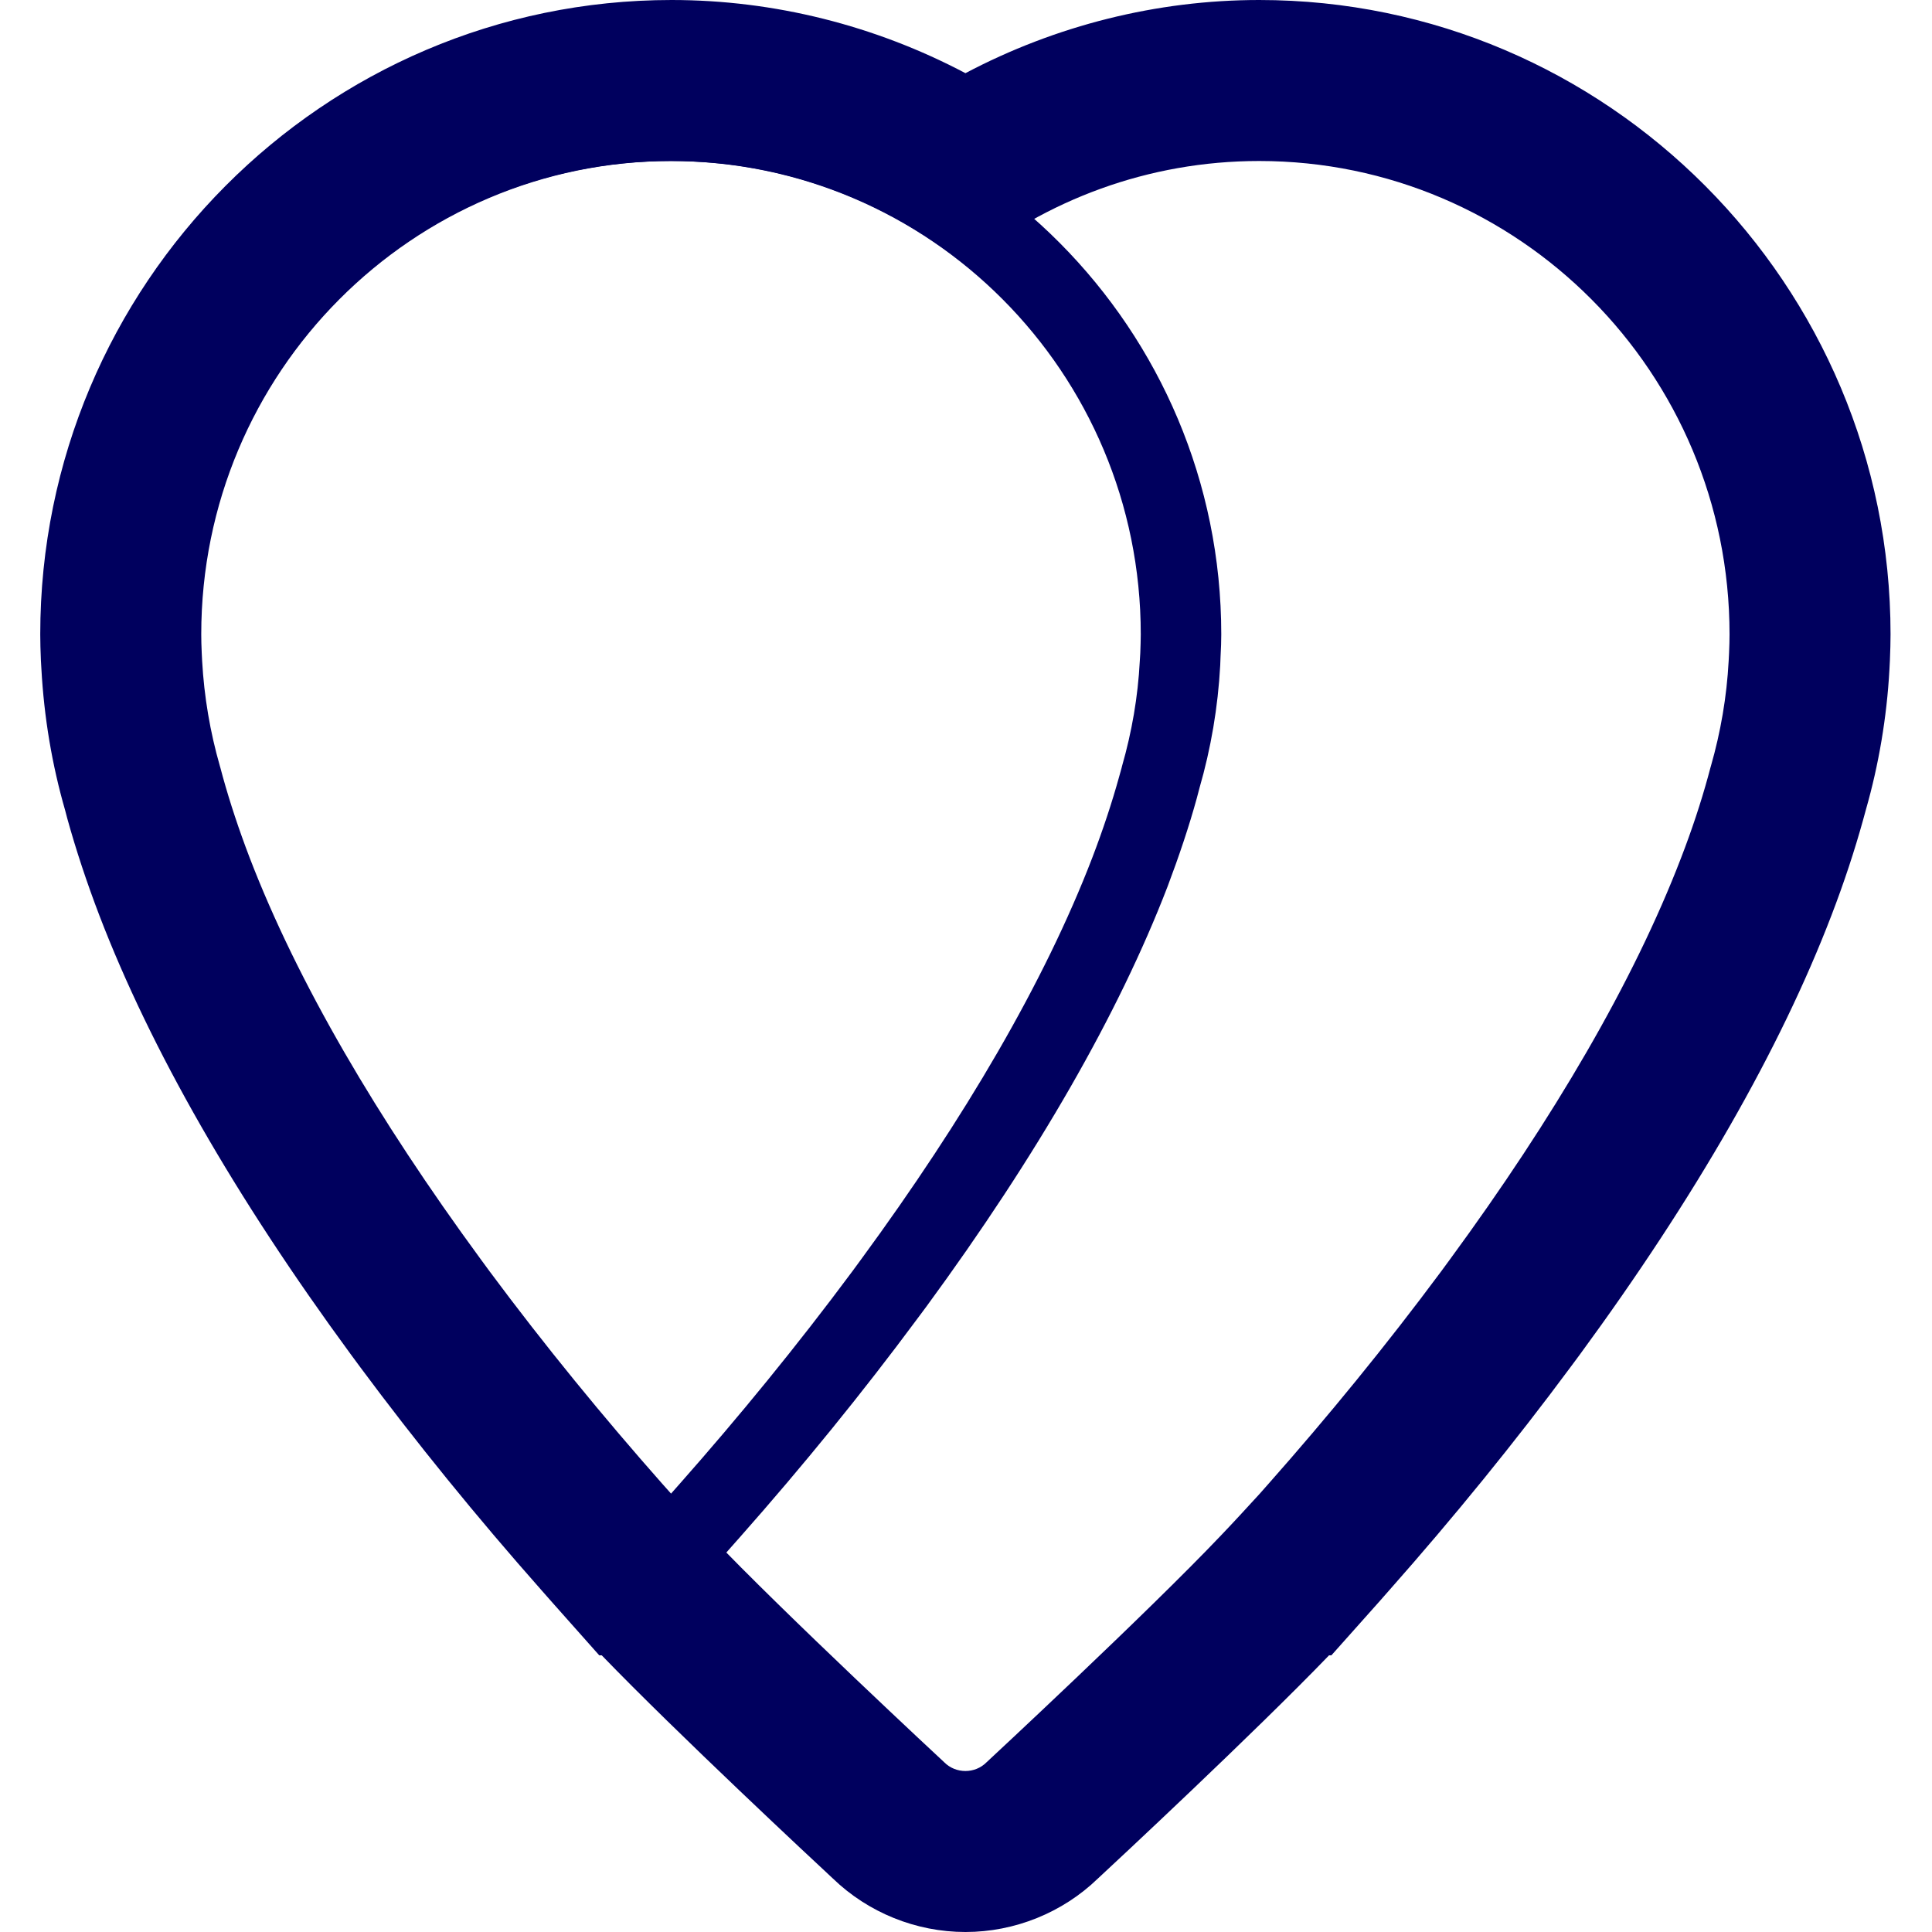 <svg width="24" height="24" viewBox="0 0 24 24" fill="none" xmlns="http://www.w3.org/2000/svg">
<path fill-rule="evenodd" clip-rule="evenodd" d="M8.328 1C4.554 1 1.484 4.086 1.484 7.88C1.484 7.959 1.486 8.048 1.492 8.166C1.512 8.681 1.593 9.196 1.726 9.694L1.758 9.806C1.861 10.194 1.992 10.599 2.151 11.012C2.757 12.592 3.765 14.348 5.146 16.23C5.848 17.188 6.628 18.152 7.462 19.095L7.58 19.228L8.329 20.069L9.075 19.227L9.191 19.096C9.98 18.204 10.72 17.293 11.39 16.389L11.507 16.232C12.889 14.347 13.896 12.592 14.504 11.013C14.646 10.637 14.77 10.268 14.867 9.916L14.899 9.794C15.043 9.297 15.13 8.783 15.158 8.266L15.162 8.159C15.168 8.053 15.171 7.962 15.171 7.88C15.171 4.086 12.1 1 8.328 1ZM8.328 2C11.546 2 14.171 4.625 14.171 7.88C14.171 7.949 14.168 8.025 14.165 8.112L14.159 8.211C14.136 8.656 14.06 9.093 13.938 9.518L13.934 9.535L13.902 9.65C13.812 9.974 13.701 10.309 13.569 10.654C12.976 12.199 11.982 13.892 10.701 15.639L10.588 15.793C9.902 16.717 9.175 17.605 8.444 18.432L8.328 18.563L8.211 18.432C7.439 17.559 6.671 16.618 5.952 15.639C4.671 13.892 3.679 12.199 3.084 10.654C2.938 10.274 2.818 9.907 2.724 9.553L2.721 9.535L2.692 9.433C2.576 9.007 2.51 8.568 2.49 8.122C2.486 8.022 2.485 7.947 2.485 7.88C2.485 4.625 5.107 2 8.328 2Z" fill="#00005E"/>
<path fill-rule="evenodd" clip-rule="evenodd" d="M15.642 0C14.37 0 13.114 0.317 11.993 0.909C10.872 0.317 9.617 0 8.343 0C4.019 0 0.5 3.535 0.5 7.88C0.5 7.976 0.503 8.081 0.508 8.202L0.514 8.305C0.547 8.911 0.646 9.5 0.81 10.069L0.836 10.168C0.946 10.565 1.079 10.965 1.234 11.371C1.871 13.033 2.922 14.868 4.356 16.822L4.474 16.982C5.164 17.912 5.922 18.845 6.729 19.757L6.847 19.891L7.444 20.563H7.475C8.411 21.533 10.123 23.128 10.347 23.336C10.785 23.759 11.379 24 11.993 24H11.994C12.606 24 13.201 23.759 13.638 23.336C13.862 23.129 15.574 21.534 16.51 20.563H16.539L17.138 19.891L17.254 19.759C18.063 18.845 18.821 17.912 19.508 16.985L19.626 16.826C21.063 14.867 22.114 13.033 22.751 11.371C22.907 10.965 23.039 10.565 23.145 10.182L23.18 10.054C23.338 9.501 23.438 8.913 23.471 8.322L23.477 8.206C23.482 8.081 23.485 7.976 23.485 7.88C23.485 3.535 19.966 0 15.642 0ZM21.485 7.88C21.485 7.949 21.483 8.025 21.479 8.112L21.474 8.211C21.45 8.656 21.375 9.093 21.253 9.518L21.248 9.535L21.217 9.65C21.128 9.974 21.017 10.309 20.884 10.654C20.291 12.199 19.297 13.892 18.016 15.639L17.903 15.793C17.217 16.717 16.49 17.605 15.758 18.432L15.642 18.563C15.482 18.738 15.324 18.91 15.168 19.073C14.253 20.037 12.256 21.891 12.256 21.891C12.184 21.964 12.088 22 11.993 22C11.897 22 11.801 21.964 11.729 21.891C11.729 21.891 9.733 20.037 8.817 19.073C8.662 18.91 8.503 18.738 8.344 18.563L8.227 18.432C7.496 17.605 6.768 16.717 6.082 15.793L5.969 15.639C4.688 13.892 3.694 12.199 3.101 10.654C2.969 10.309 2.858 9.974 2.768 9.65L2.737 9.535L2.732 9.518C2.61 9.093 2.536 8.656 2.511 8.211L2.506 8.112C2.502 8.025 2.5 7.949 2.5 7.88C2.5 4.625 5.124 2 8.343 2C9.723 2 10.992 2.485 11.993 3.292C12.995 2.485 14.262 2 15.642 2C18.861 2 21.485 4.625 21.485 7.88Z" fill="#00005E"/>
</svg>
